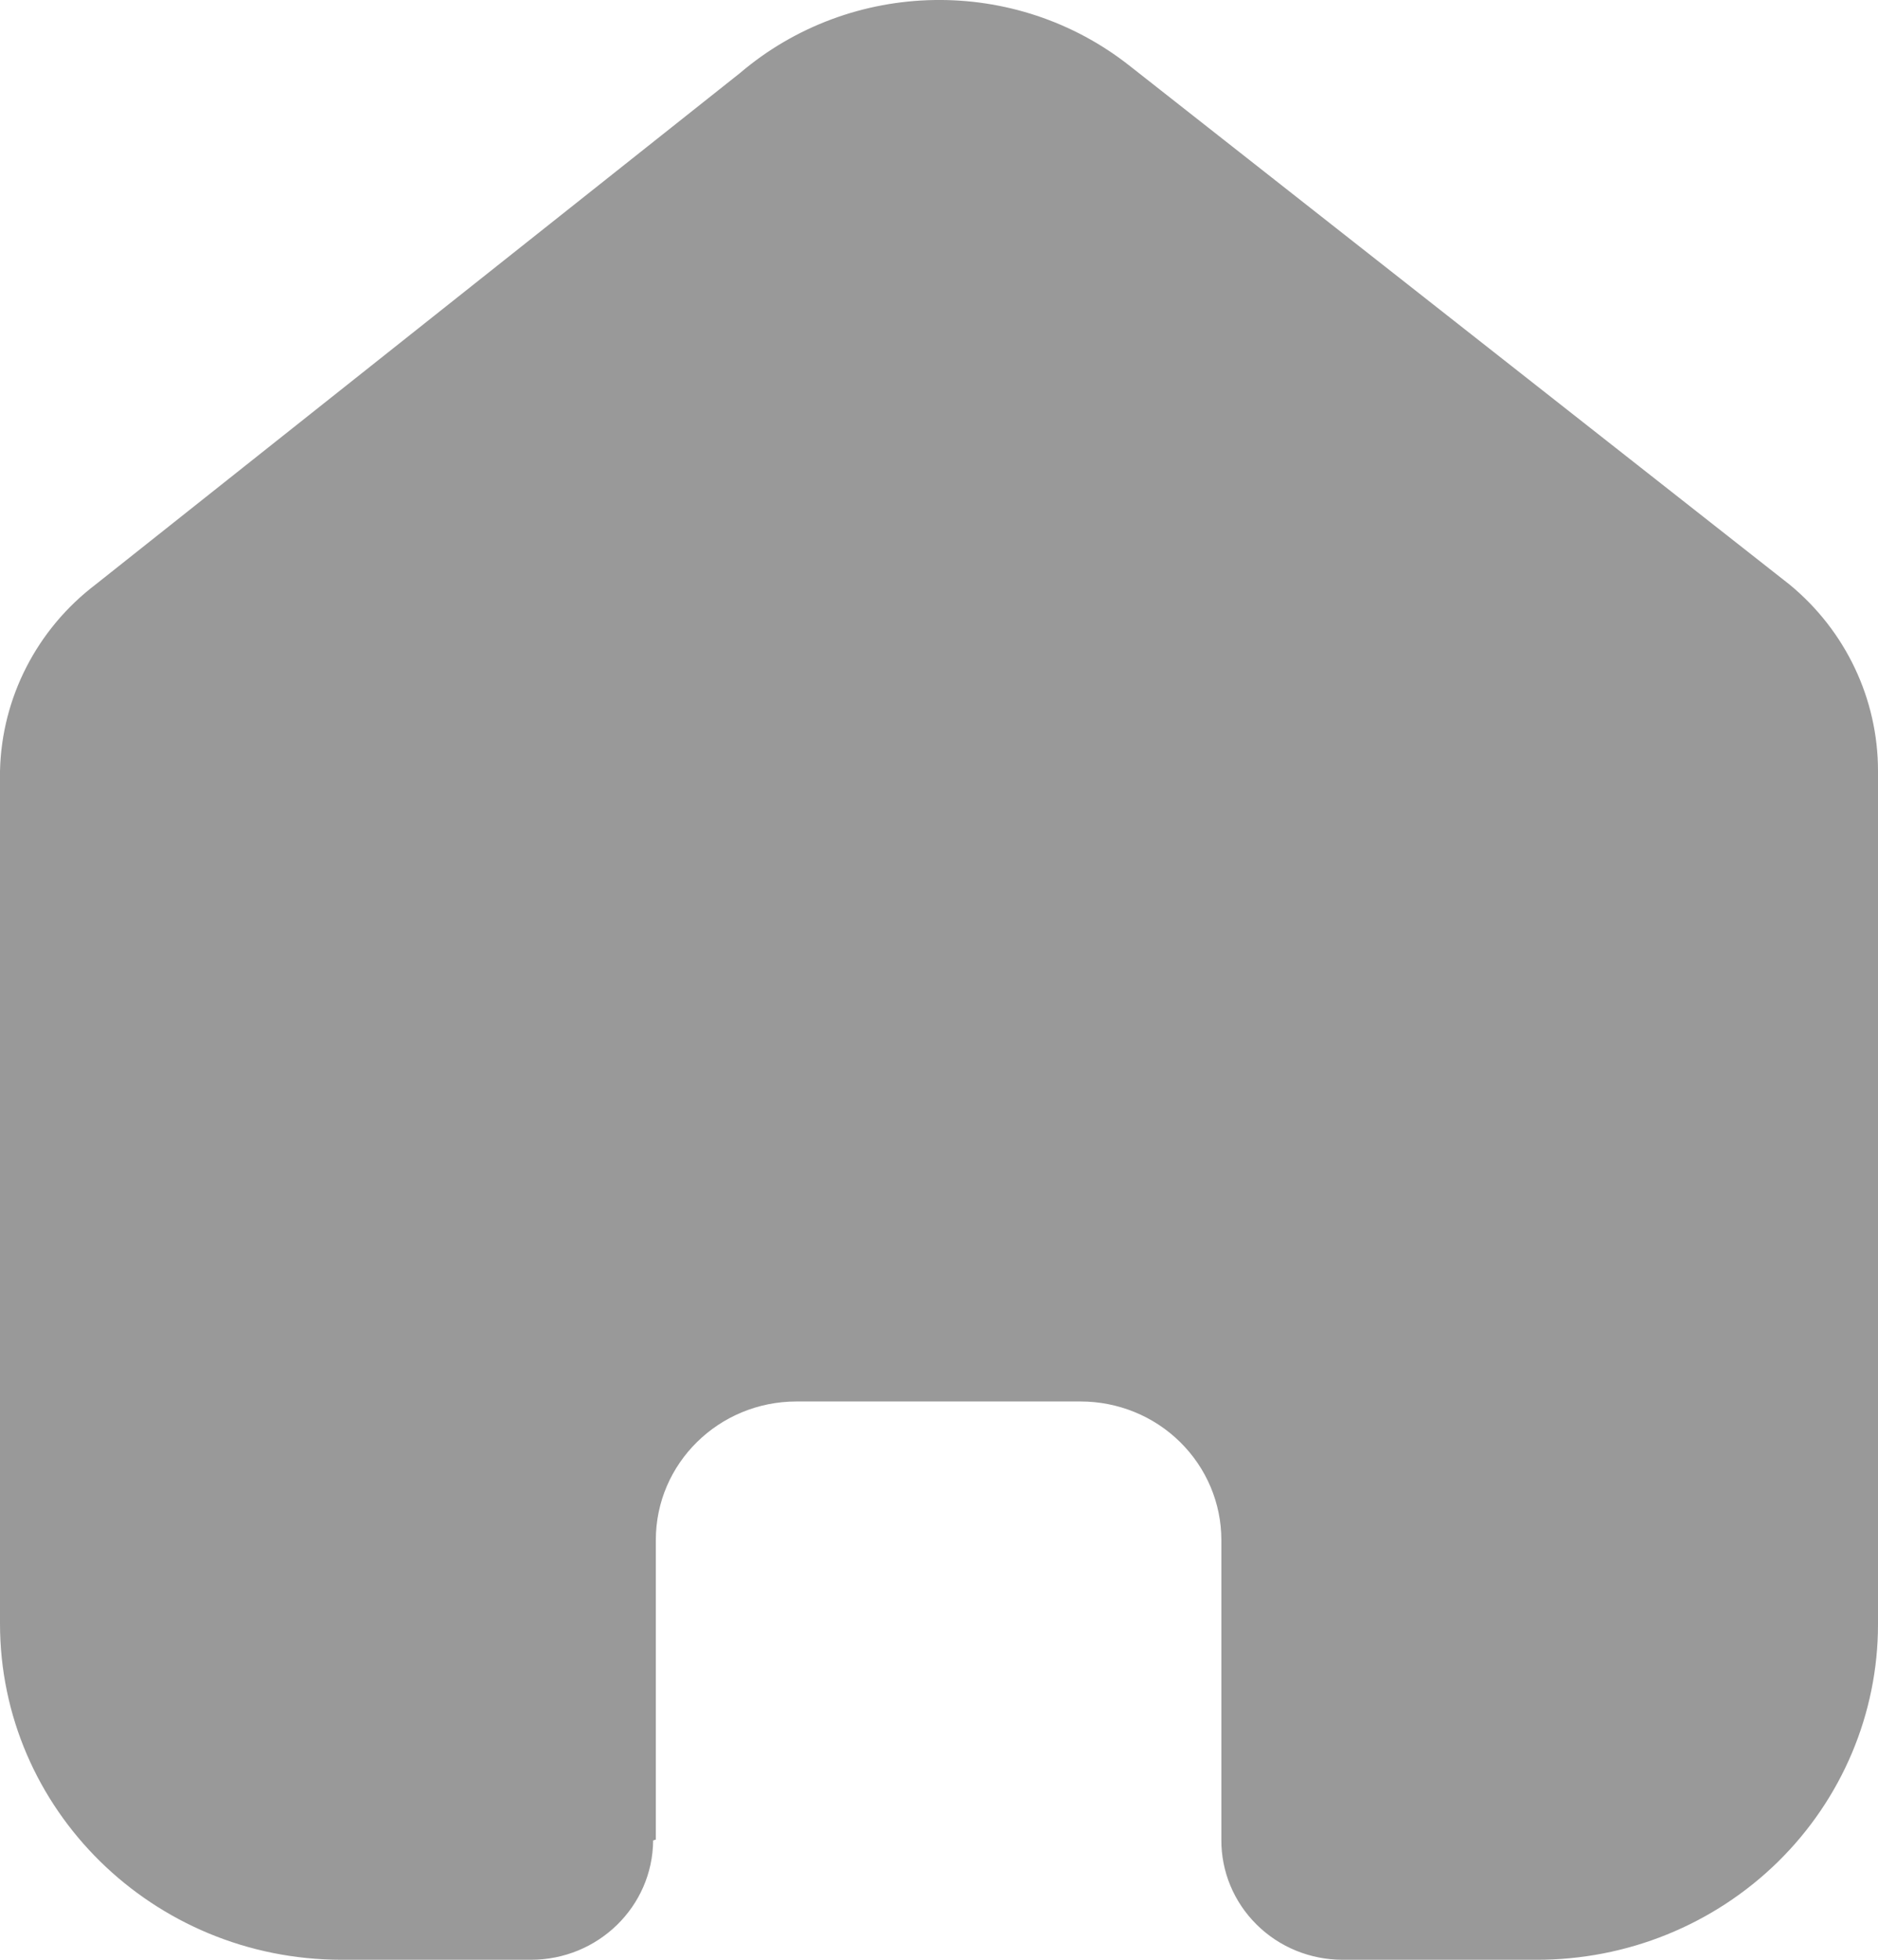 <svg width="23" height="24" viewBox="0 0 23 24" fill="none" xmlns="http://www.w3.org/2000/svg">
<path d="M8.032 22.528V18.859C8.032 17.922 8.803 17.163 9.755 17.163H13.234C13.691 17.163 14.13 17.341 14.453 17.66C14.776 17.978 14.958 18.409 14.958 18.859V22.528C14.955 22.917 15.11 23.292 15.389 23.568C15.667 23.845 16.047 24 16.442 24H18.816C19.925 24.003 20.989 23.571 21.774 22.801C22.559 22.03 23 20.984 23 19.893V9.44C23 8.559 22.603 7.723 21.916 7.158L13.841 0.811C12.437 -0.302 10.424 -0.266 9.061 0.896L1.171 7.158C0.451 7.706 0.021 8.545 0 9.44V19.883C0 22.157 1.873 24 4.184 24H6.503C7.325 24 7.993 23.348 7.999 22.539L8.032 22.528Z" fill="#999999"/>
</svg>
